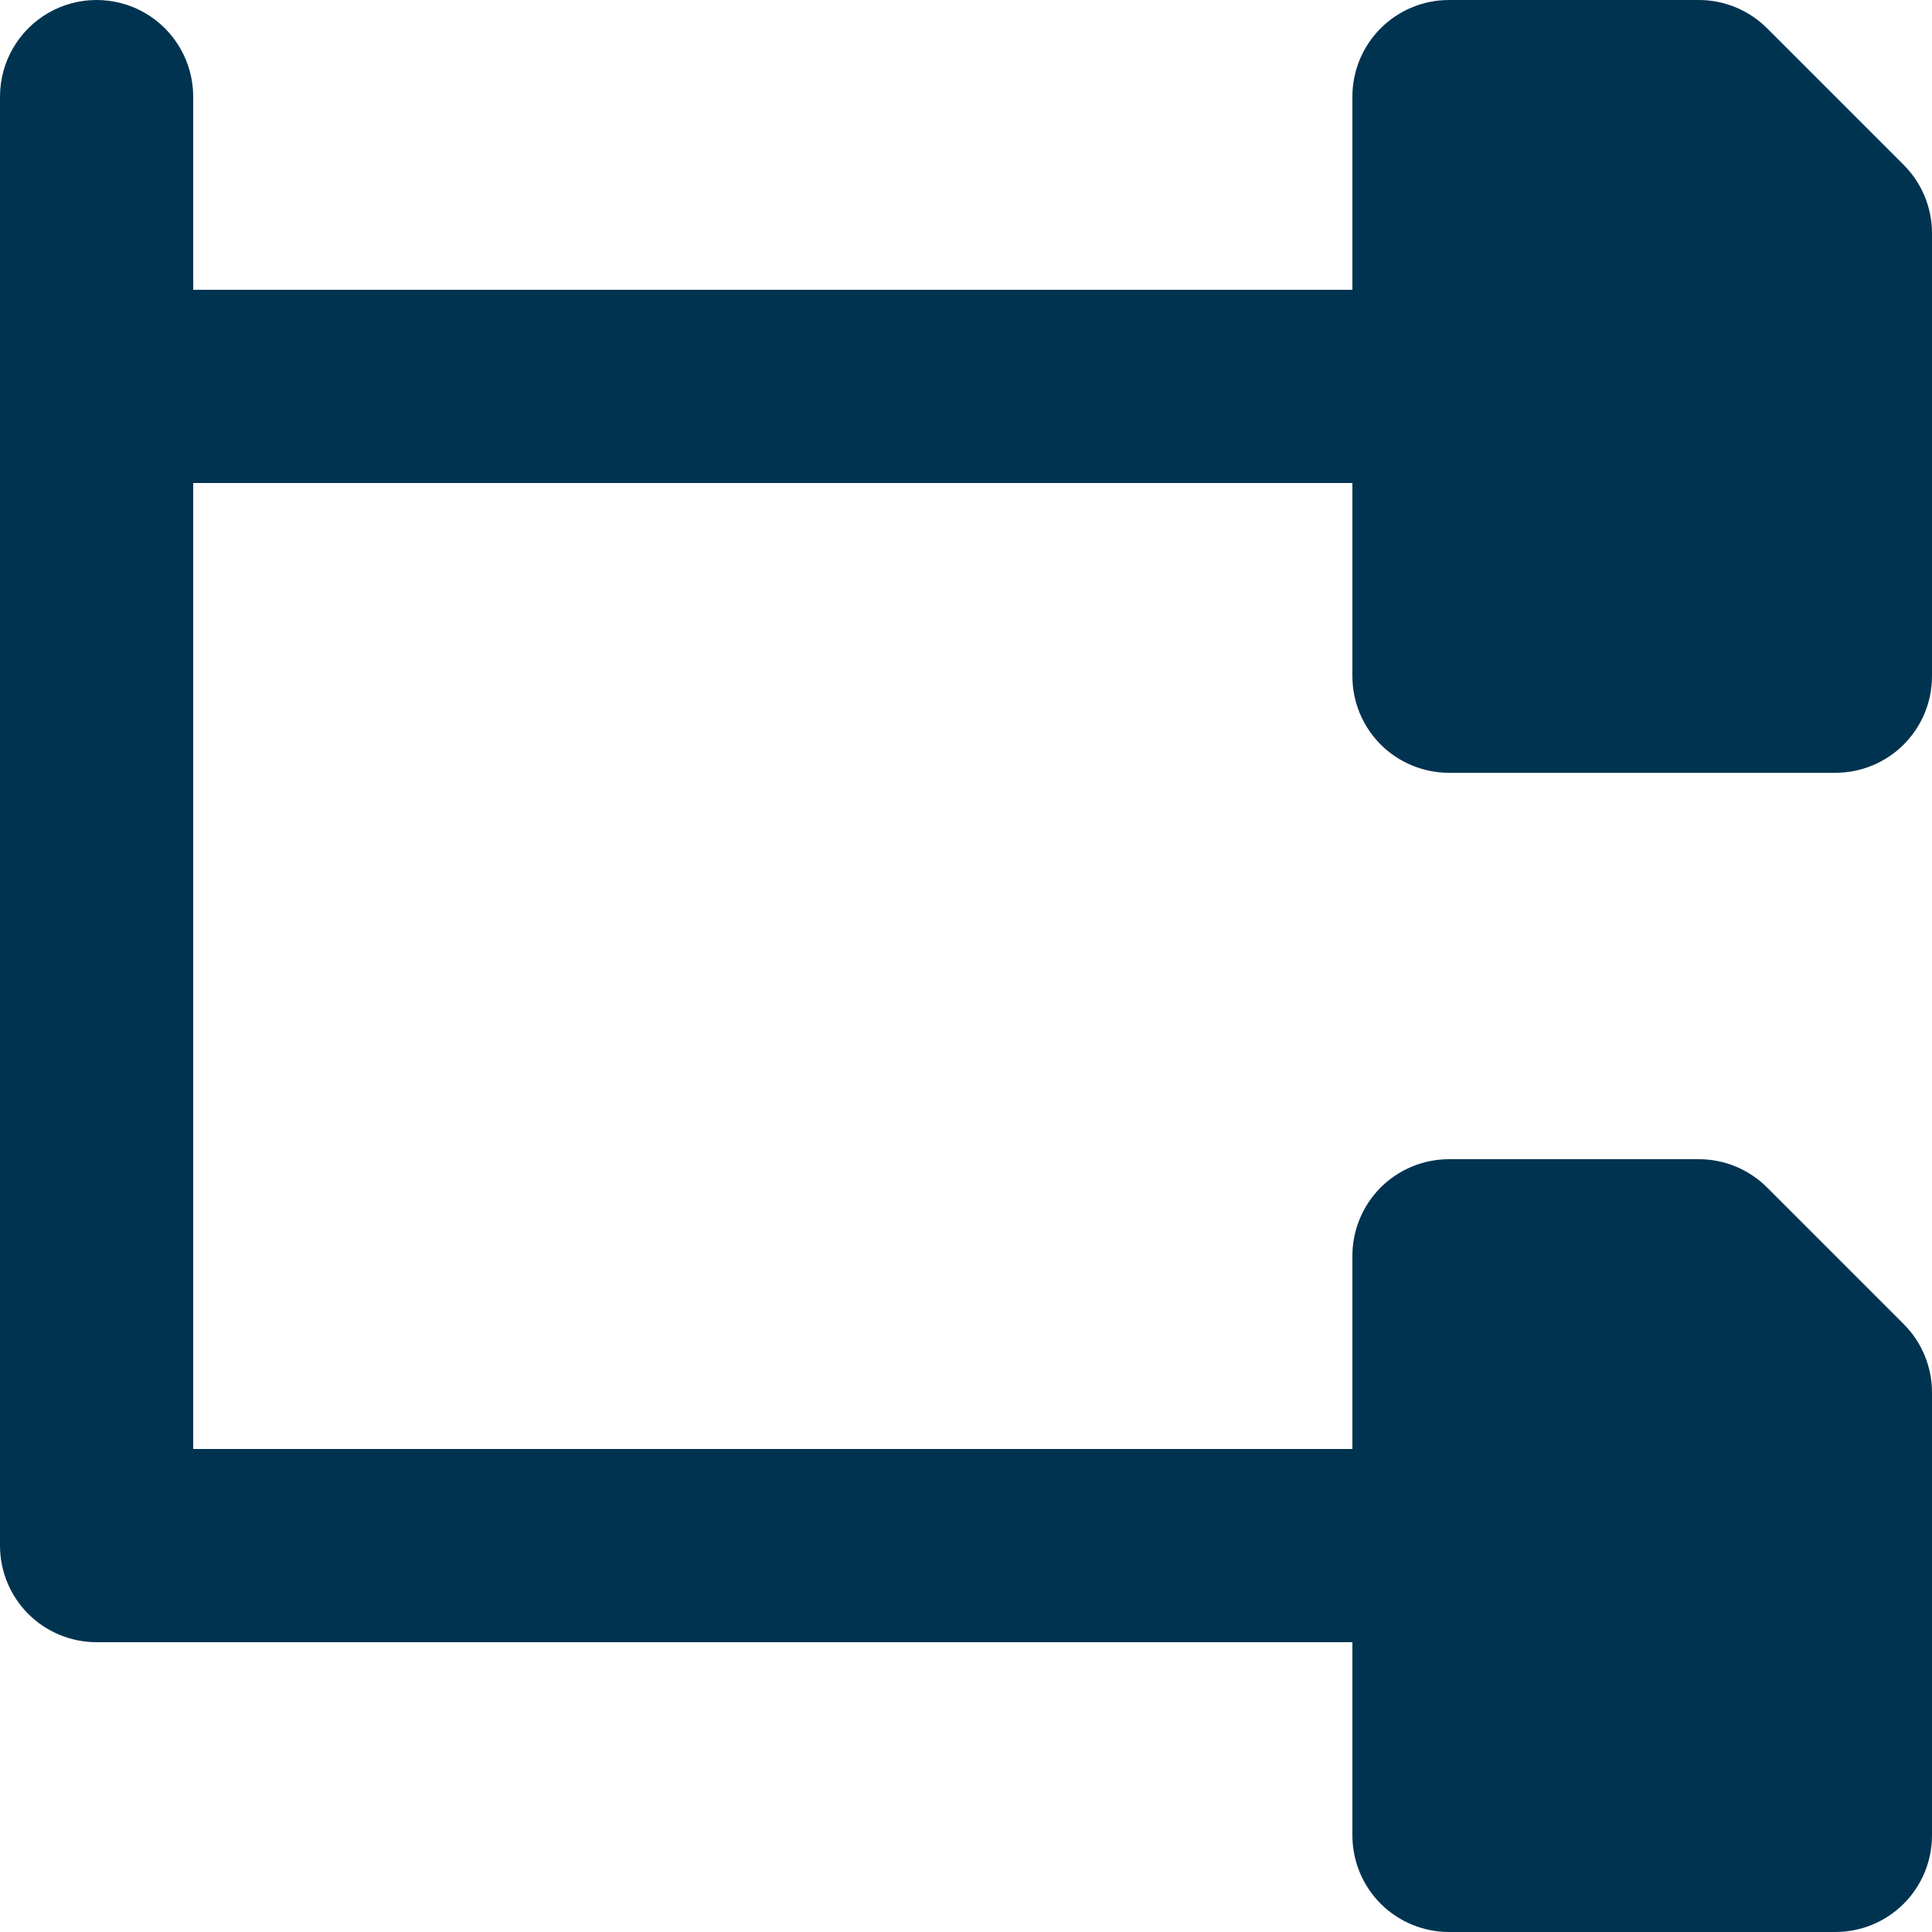 <svg width="22" height="22" viewBox="0 0 22 22" fill="none" xmlns="http://www.w3.org/2000/svg">
<path d="M15.4 7.7V5.5H2.2V16.5H15.4V14.3C15.4 14.008 15.516 13.728 15.722 13.522C15.928 13.316 16.208 13.2 16.5 13.2H19.345C19.636 13.2 19.916 13.316 20.122 13.522L21.678 15.078C21.884 15.284 22 15.564 22 15.855V20.9C22 21.192 21.884 21.472 21.678 21.678C21.472 21.884 21.192 22 20.9 22H16.5C16.208 22 15.928 21.884 15.722 21.678C15.516 21.472 15.4 21.192 15.4 20.9V18.7H1.1C0.808 18.7 0.528 18.584 0.322 18.378C0.116 18.172 0 17.892 0 17.6V1.1C0 0.707 0.21 0.344 0.55 0.147C0.89 -0.049 1.31 -0.049 1.65 0.147C1.99 0.344 2.2 0.707 2.2 1.1V3.3H15.4V1.1C15.4 0.808 15.516 0.528 15.722 0.322C15.928 0.116 16.208 4.71509e-05 16.5 4.71509e-05H19.345C19.636 4.71509e-05 19.916 0.116 20.122 0.322L21.678 1.878C21.884 2.084 22 2.364 22 2.655V7.7C22 7.992 21.884 8.272 21.678 8.478C21.472 8.684 21.192 8.8 20.9 8.8H16.5C16.208 8.8 15.928 8.684 15.722 8.478C15.516 8.272 15.4 7.992 15.4 7.7L15.4 7.7Z" fill="#003350"/>
</svg>
